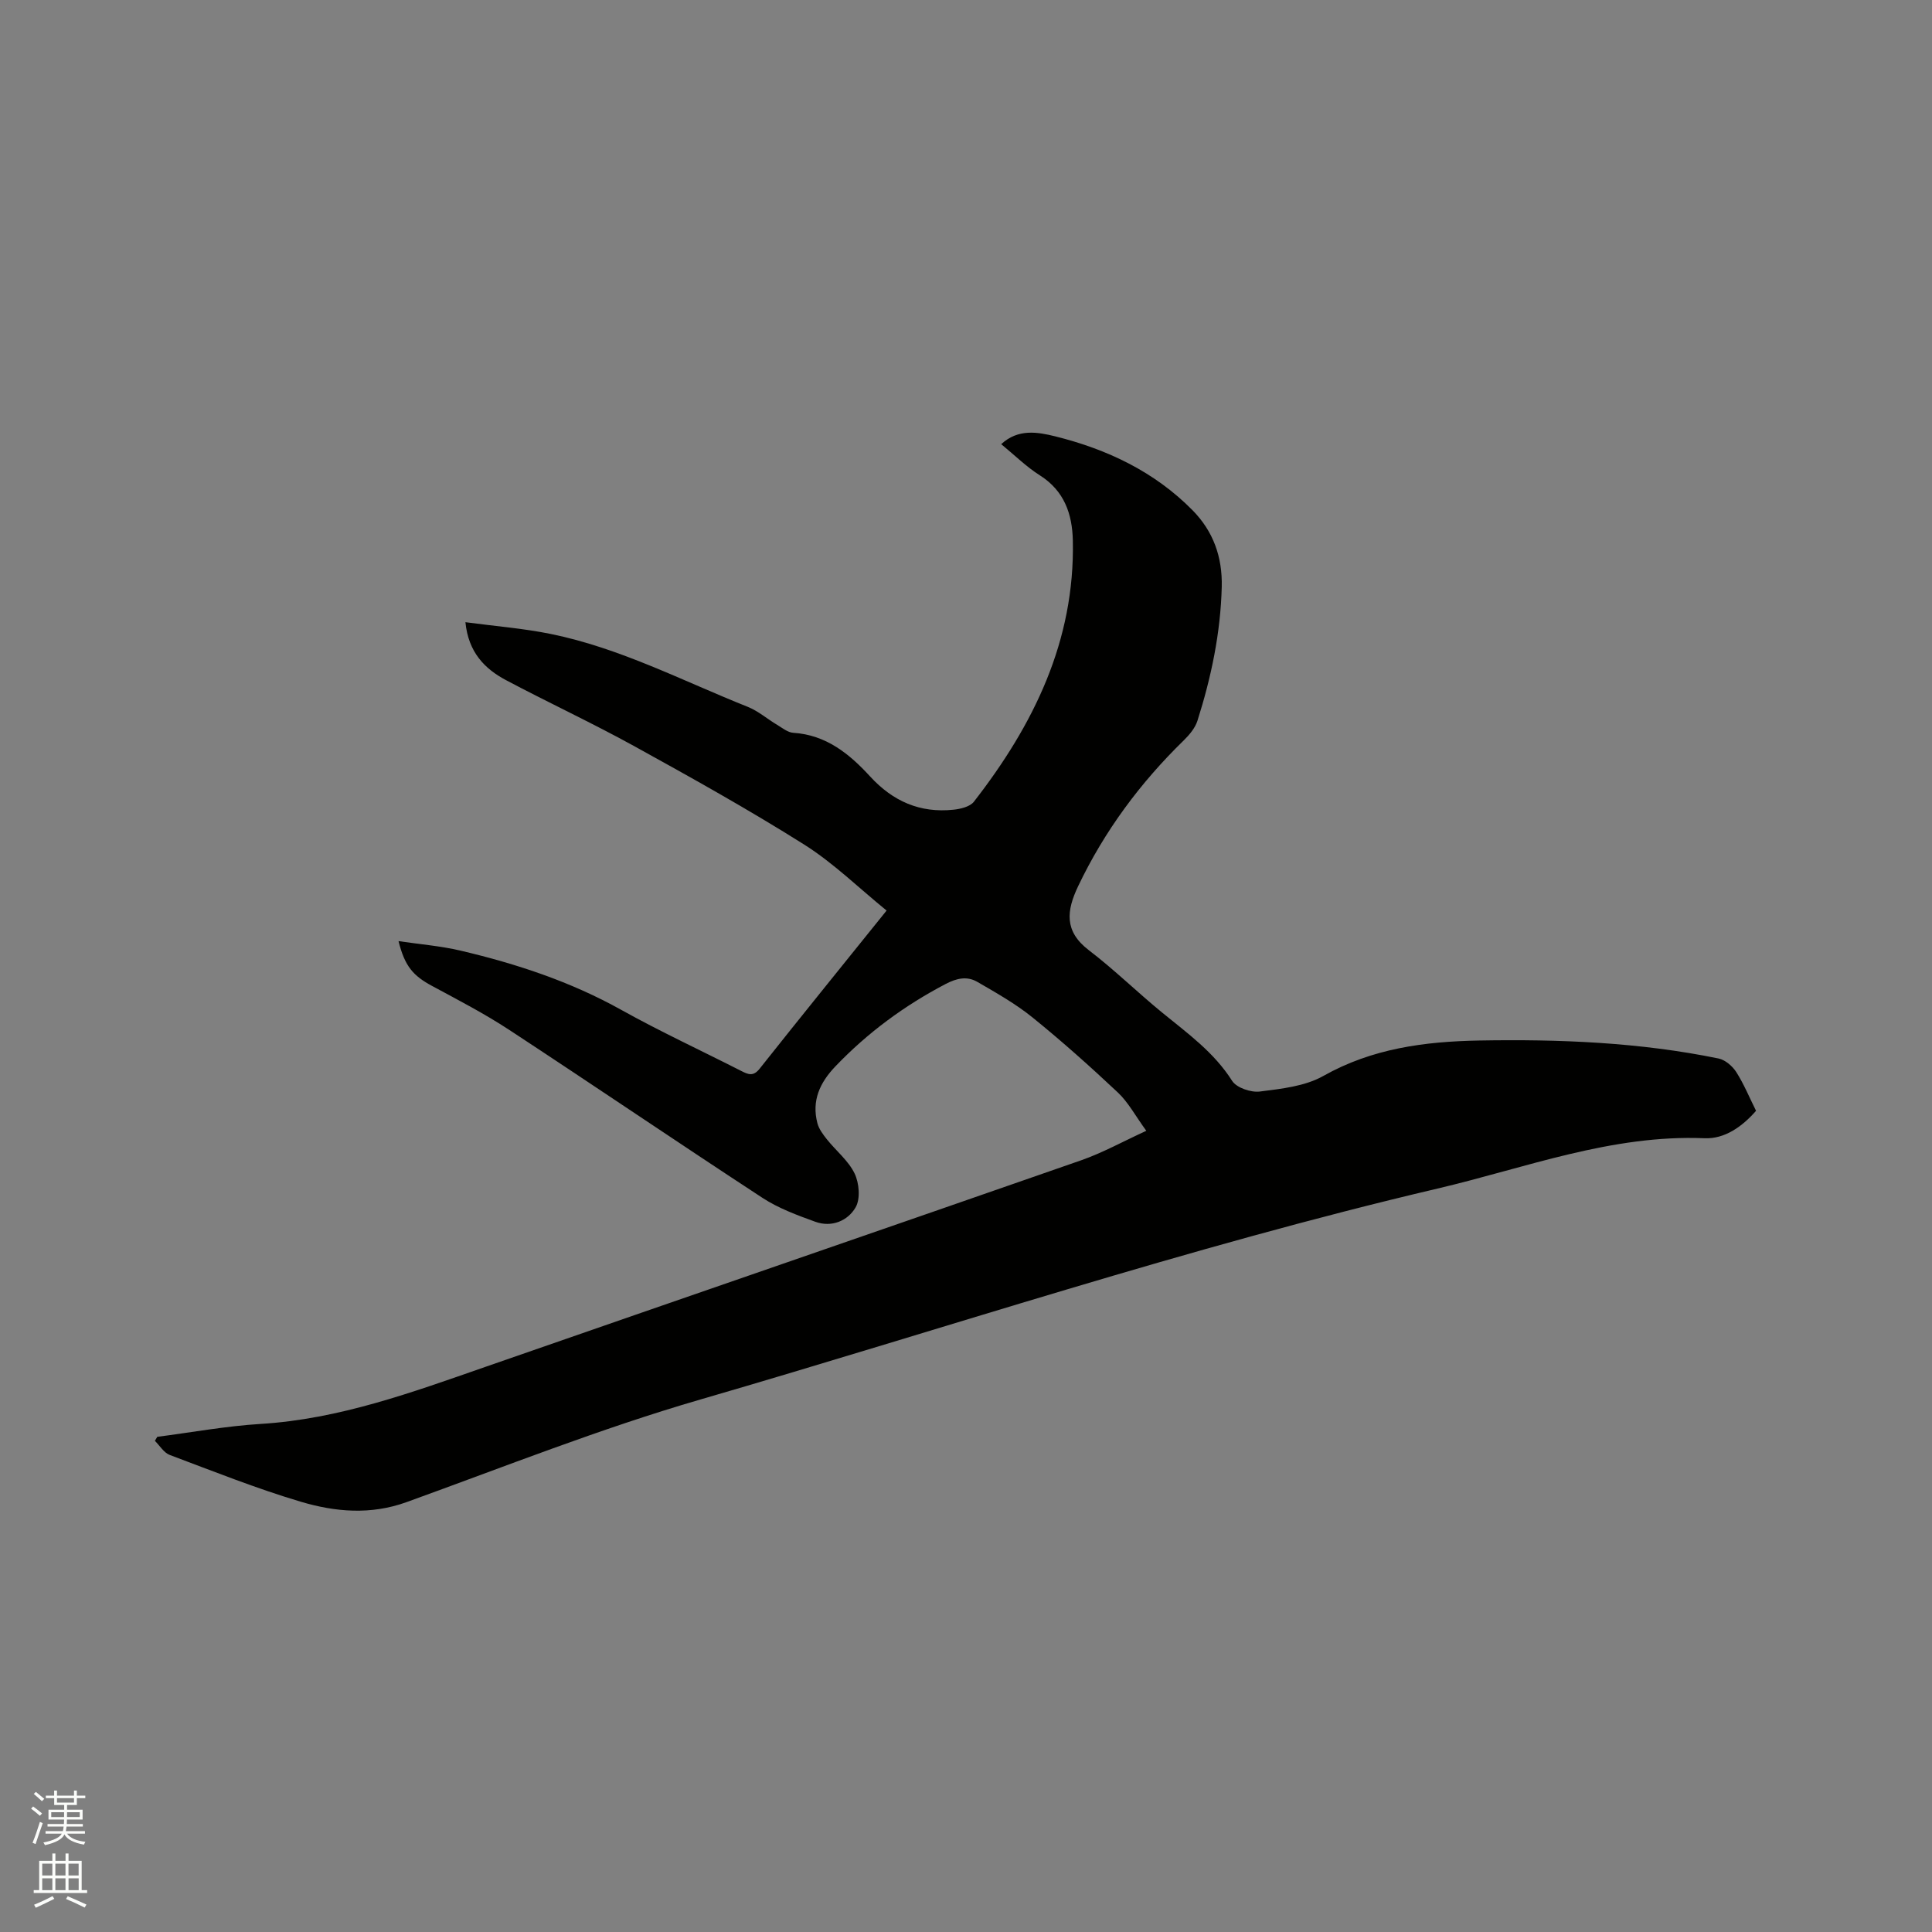 <svg enable-background="new 0 0 400 400" viewBox="0 0 400 400" xmlns="http://www.w3.org/2000/svg"><rect x="0" y="0" width="400" height="400" fill="#808080" stroke="none"/><path d="m6.44 374.46.42-.45c.65.47 1.27.95 1.85 1.44l-.45.49c-.65-.56-1.25-1.06-1.82-1.48m.93 7.33-.63-.26c.55-1.36 1.05-2.8 1.52-4.33.19.1.38.19.59.27-.46 1.29-.95 2.73-1.48 4.32m-.38-10.38.44-.42c.43.34 1.01.82 1.74 1.44l-.49.49c-.53-.51-1.09-1.01-1.69-1.51m2.5.35h1.72v-1.04h.59v1.04h3.52v-1.04h.59v1.04h1.75v.53h-1.75v1.42h-2.03v.97h3.22v2.03h-3.24c0 .35-.01.66-.03.93h3.32v.53h-3.37c-.03.27-.08.58-.15.94h3.96v.53h-3.71c.67.92 1.93 1.48 3.79 1.68-.13.24-.23.44-.29.59-2.13-.38-3.48-1.08-4.04-2.12-.43.97-1.77 1.72-4.03 2.23-.09-.19-.2-.37-.33-.55 2.1-.42 3.37-1.03 3.81-1.83h-3.36v-.53h3.58c.08-.29.13-.61.16-.94h-3.33v-.53h3.39c.02-.27.04-.58.04-.93h-3.23v-2.03h3.25v-.97h-2.07v-1.42h-1.73zm1.12 3.44v1h2.65c.01-.3.02-.44.01-.4v-.25-.35zm1.19-2h3.52v-.91h-3.52zm4.71 2h-2.63v.59c0 .15-.01.28-.01.4h2.64z" fill="#fbfcfa"/><path d="m13.56 383.74h.63v1.52h2.72v6.07h1.13v.6h-11.06v-.6h1.13v-6.07h2.73v-1.52h.63v1.52h2.1v-1.52zm-2.69 8.83.38.56c-1.24.63-2.53 1.25-3.85 1.85-.1-.21-.21-.42-.34-.63 1.36-.55 2.63-1.15 3.81-1.78m-2.13-4.27h2.1v-2.45h-2.1zm0 3.04h2.1v-2.46h-2.1zm2.72-3.04h2.1v-2.45h-2.1zm0 3.04h2.1v-2.46h-2.1zm6.07 3.6c-1.41-.71-2.7-1.3-3.86-1.78l.35-.56c1.45.62 2.75 1.19 3.88 1.72zm-1.25-9.09h-2.1v2.45h2.1zm-2.09 5.49h2.1v-2.46h-2.1z" fill="#fbfcfa"/><path d="m32.56 297.48c7.13-.92 14.23-2.23 21.39-2.67 16.32-1 31.39-6.54 46.59-11.83 41.08-14.29 82.22-28.43 123.29-42.75 4.44-1.55 8.61-3.87 13.5-6.11-2.28-3.13-3.73-5.9-5.89-7.93-5.71-5.37-11.58-10.61-17.67-15.54-3.5-2.83-7.5-5.09-11.42-7.36-2.12-1.23-4.25-.78-6.58.44-8.53 4.47-16.13 10.07-22.79 17.03-3.25 3.39-4.96 7.12-3.75 11.77.31 1.21 1.17 2.35 1.97 3.36 1.9 2.38 4.45 4.41 5.73 7.06.96 1.99 1.24 5.26.21 7.03-1.62 2.79-4.96 4.2-8.35 2.97-3.75-1.36-7.61-2.78-10.92-4.94-17.56-11.48-34.91-23.28-52.45-34.79-5.12-3.36-10.58-6.19-15.98-9.1-3.91-2.11-5.63-4.06-6.93-9.27 4.45.66 8.72 1 12.85 1.97 11.57 2.72 22.77 6.41 33.24 12.25 8.13 4.53 16.61 8.45 24.91 12.68 1.43.73 2.46 1.15 3.76-.48 8.56-10.8 17.24-21.5 26.29-32.75-5.72-4.64-10.98-9.83-17.09-13.68-11.45-7.21-23.3-13.82-35.16-20.36-8.71-4.8-17.75-9-26.54-13.66-4.45-2.36-7.79-5.79-8.41-12 6.1.82 11.97 1.27 17.7 2.44 14.33 2.92 27.27 9.71 40.72 15.07 2.19.87 4.07 2.52 6.13 3.75 1.07.64 2.19 1.57 3.34 1.64 6.8.43 11.63 4.38 15.89 9.03 4.73 5.16 10.35 7.62 17.27 6.89 1.47-.15 3.42-.62 4.22-1.65 12.37-15.9 20.93-33.32 20.49-54.07-.12-5.5-1.76-10.29-6.82-13.5-2.83-1.79-5.27-4.22-8.01-6.46 3.51-3.25 7.56-2.51 11.18-1.62 10.73 2.67 20.55 7.3 28.44 15.31 4.29 4.36 6.19 9.66 6.04 15.85-.24 9.52-2.17 18.71-5.03 27.72-.48 1.5-1.65 2.9-2.81 4.04-9.04 8.81-16.44 18.78-21.89 30.21-2.41 5.06-2.94 9.32 2.2 13.25 5.28 4.03 10.05 8.72 15.2 12.93 5.25 4.29 10.73 8.21 14.48 14.13.91 1.43 3.88 2.44 5.73 2.21 4.48-.57 9.35-1.08 13.16-3.23 10.11-5.7 20.98-7.12 32.16-7.33 16.66-.3 33.27.36 49.66 3.72 1.37.28 2.87 1.57 3.66 2.8 1.58 2.48 2.71 5.24 4.1 8.03-2.88 3.3-6.51 5.85-10.64 5.68-19.29-.8-37.03 6.13-55.31 10.42-51.57 12.11-101.8 28.91-152.61 43.67-20.6 5.98-40.64 13.95-60.84 21.25-7.41 2.68-14.74 2.04-21.85-.07-9.21-2.74-18.17-6.32-27.18-9.7-1.22-.46-2.06-1.92-3.07-2.92.17-.27.33-.55.49-.83z" fill="#010100"/></svg>